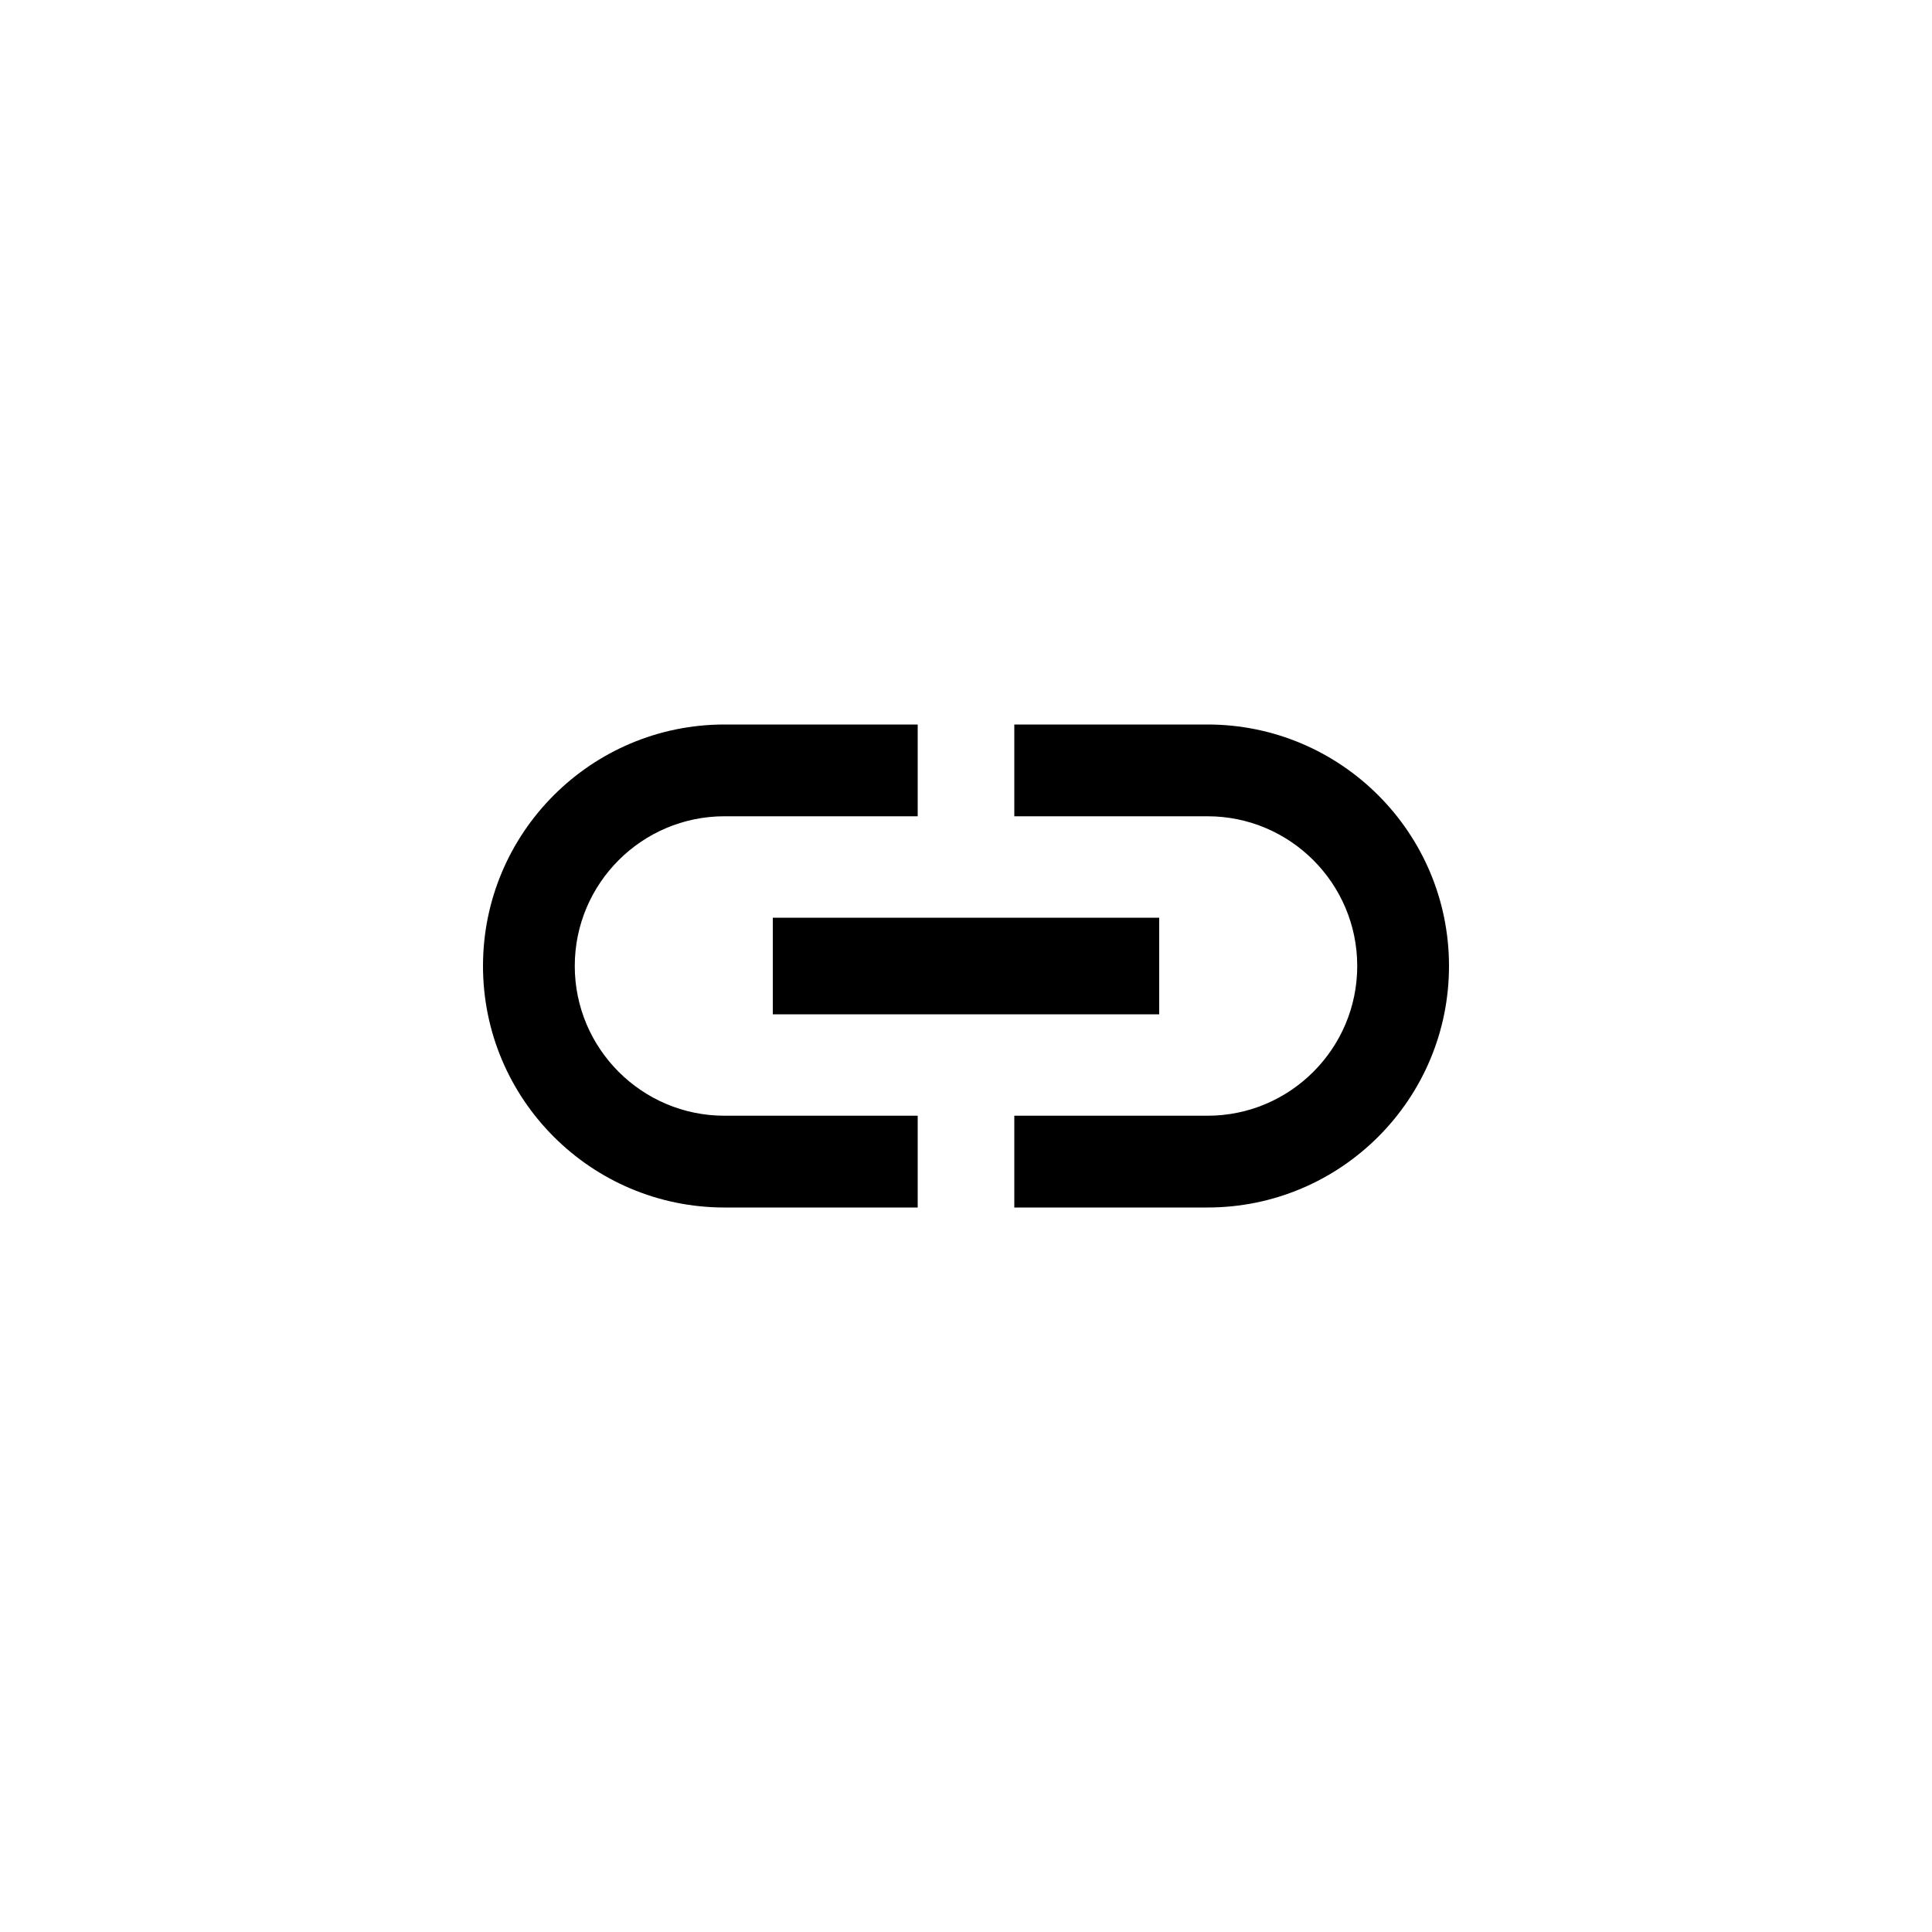 <svg xmlns="http://www.w3.org/2000/svg" viewBox="0 0 40 40">
  <path
    d="M11.9 20c0-1.71 1.39-3.1 3.1-3.1h4V15h-4c-2.76 0-5 2.24-5 5s2.24 5 5 5h4v-1.9h-4c-1.71 0-3.1-1.39-3.1-3.1Zm4.1 1h8v-2h-8v2Zm9-6h-4v1.9h4c1.71 0 3.1 1.39 3.1 3.1 0 1.71-1.39 3.1-3.1 3.1h-4V25h4c2.76 0 5-2.24 5-5s-2.24-5-5-5Z" />
</svg>